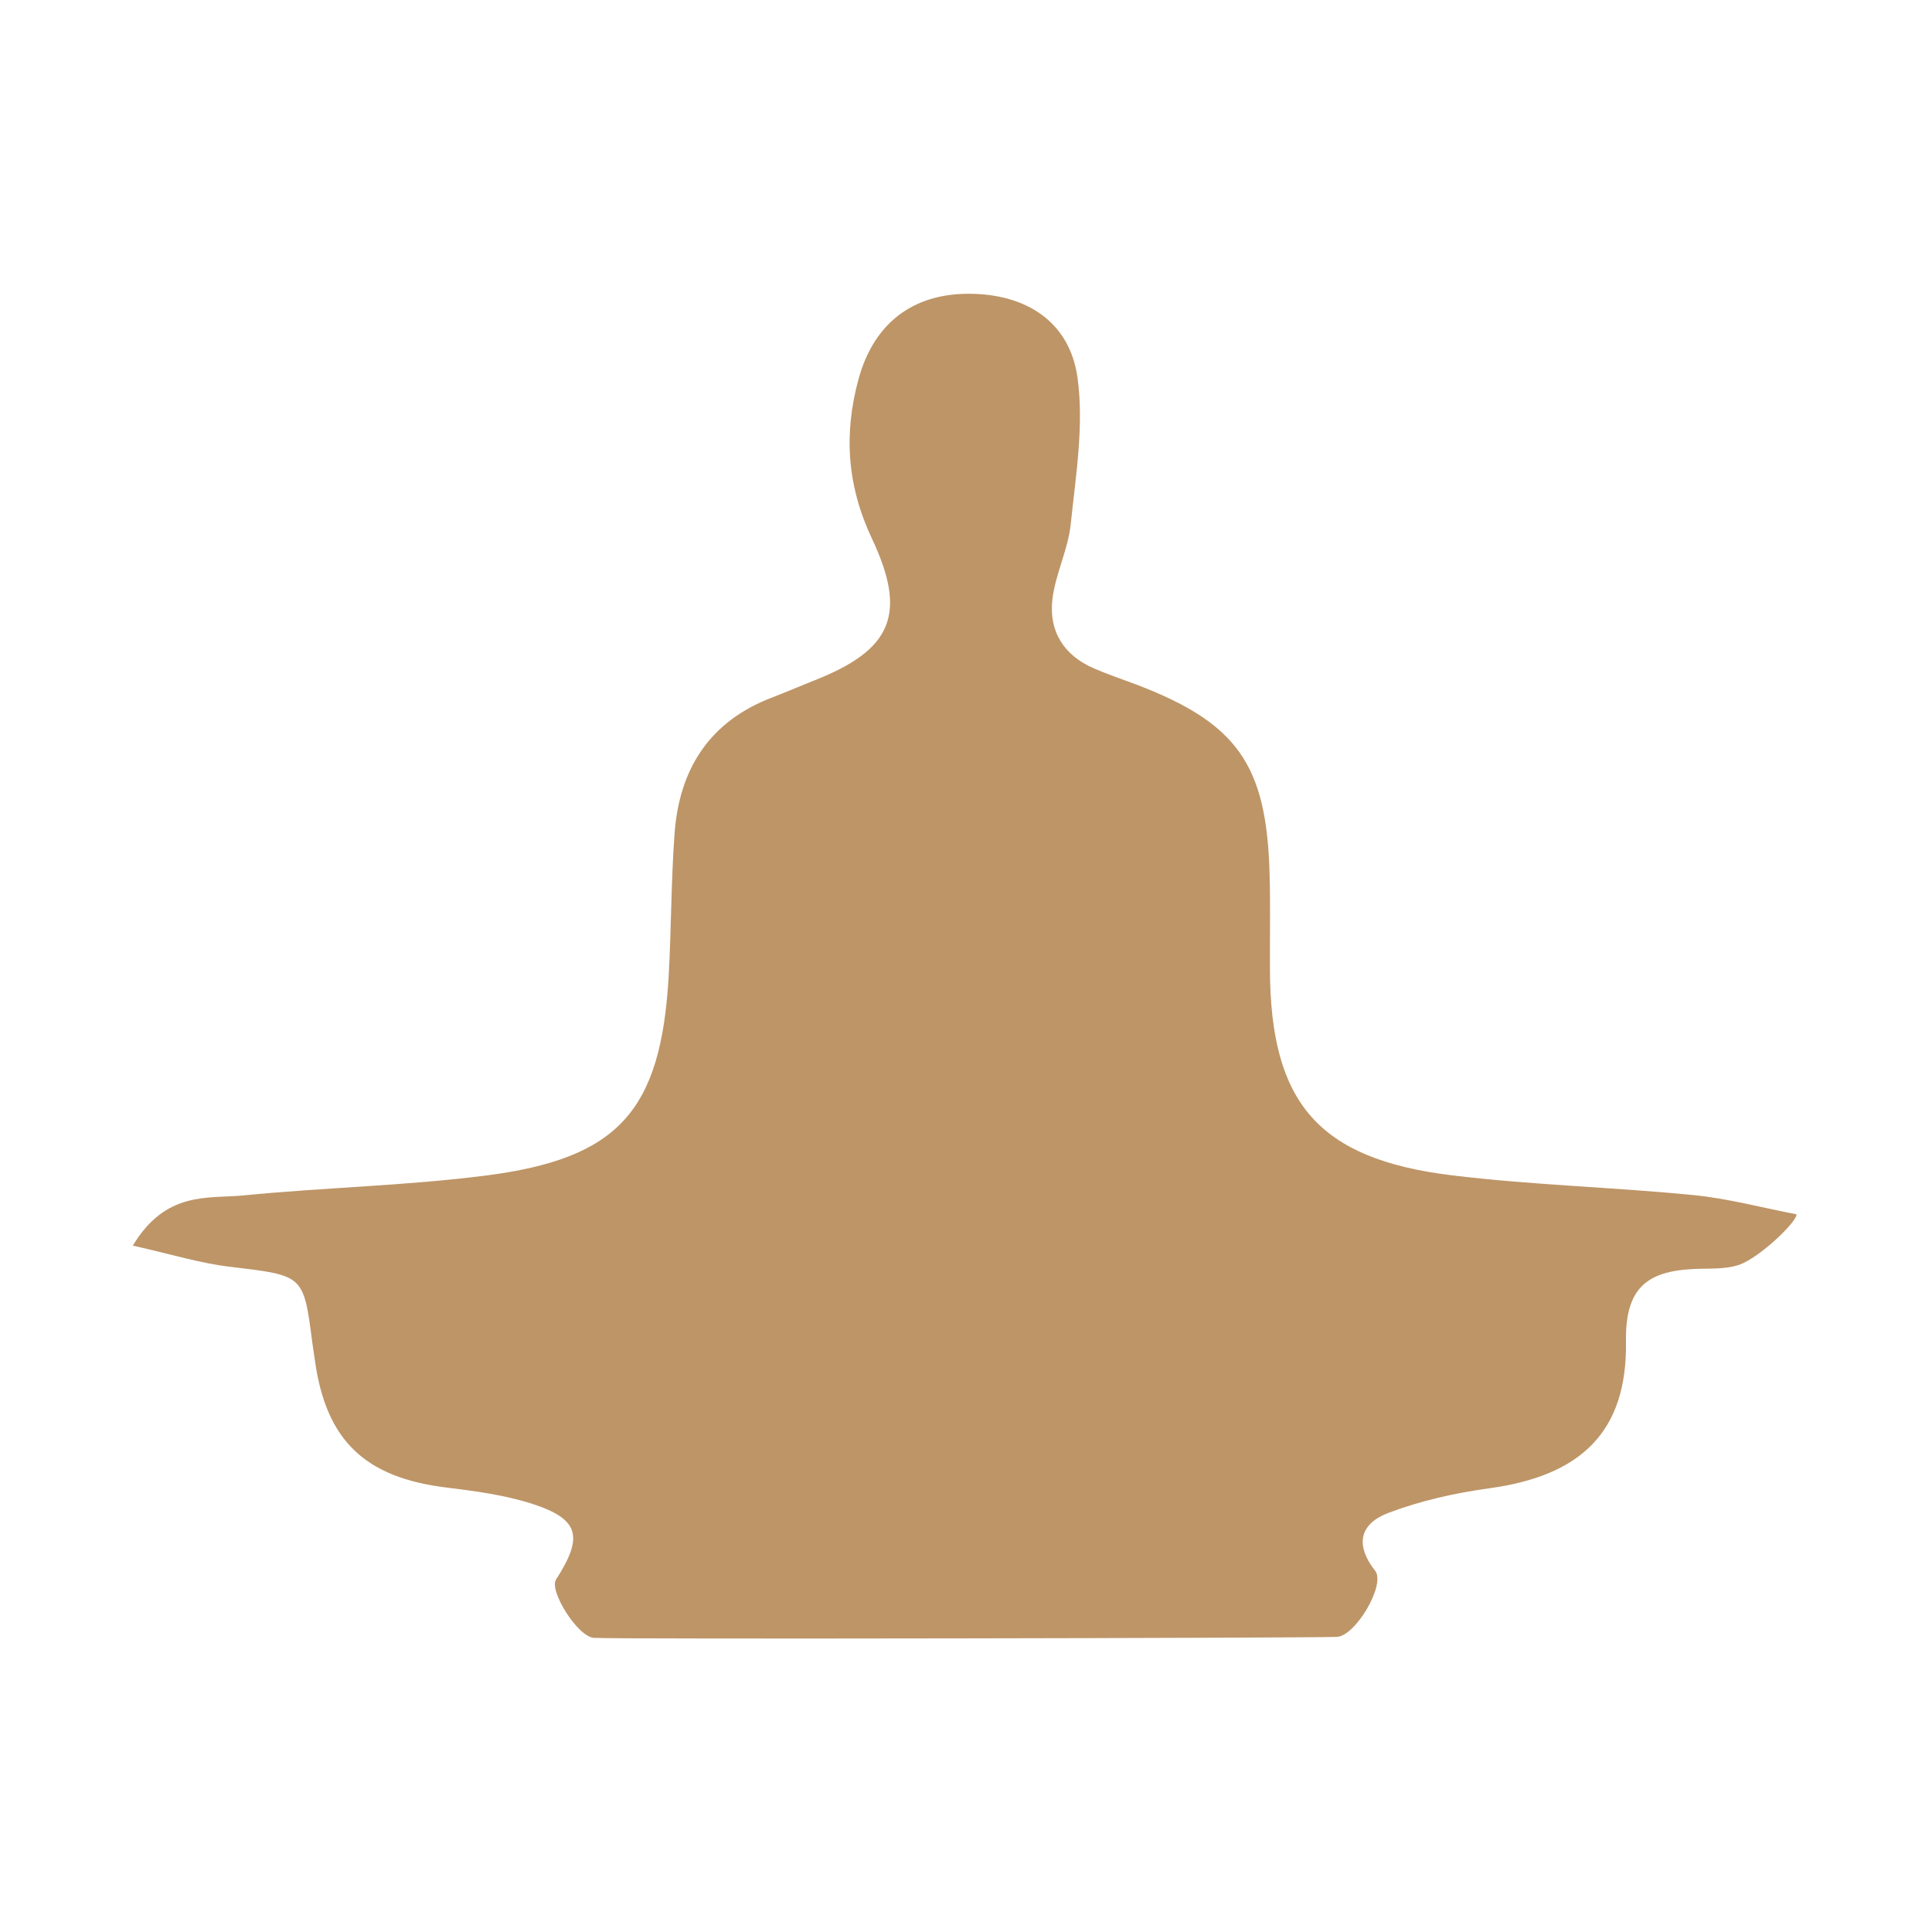 <?xml version="1.0" standalone="no"?><!DOCTYPE svg PUBLIC "-//W3C//DTD SVG 1.1//EN" "http://www.w3.org/Graphics/SVG/1.1/DTD/svg11.dtd"><svg t="1653290863224" class="icon" viewBox="0 0 1024 1024" version="1.1" xmlns="http://www.w3.org/2000/svg" p-id="2366" data-darkreader-inline-fill="" xmlns:xlink="http://www.w3.org/1999/xlink" width="200" height="200"><defs><style type="text/css">@font-face { font-family: feedback-iconfont; src: url(&quot;//at.alicdn.com/t/font_1031158_u69w8yhxdu.woff2?t=1630033759944&quot;) format(&quot;woff2&quot;), url(&quot;//at.alicdn.com/t/font_1031158_u69w8yhxdu.woff?t=1630033759944&quot;) format(&quot;woff&quot;), url(&quot;//at.alicdn.com/t/font_1031158_u69w8yhxdu.ttf?t=1630033759944&quot;) format(&quot;truetype&quot;); }</style></defs><path d="M70.4 660.2c17.5-29.1 39.7-24.8 58.6-26.6 42.7-4.2 85.7-5.1 128.2-10.5 70.8-9 93.1-34.4 97.2-105.6 1.4-25.1 1.3-50.2 3.1-75.3 2.4-34.4 18.4-59.8 51.7-72.5 7.5-2.9 14.9-6.1 22.5-9.1 40.6-16 49.5-34.7 30.5-75-13.3-28.2-15.1-55.7-7.1-84.9 8.1-29.3 28.6-45 58.3-45 30.2 0 53.5 14.6 57.7 44.4 3.5 25.3-0.9 51.9-3.6 77.8-1.4 13.4-8.1 26.3-9.7 39.7-2 16.9 6 29.8 22.1 36.7 7.4 3.2 15.1 5.8 22.6 8.6 53.3 20.4 68.8 42.4 70.4 100 0.5 17 0.1 34 0.2 51.1 0.3 70.4 25.5 100.2 96.1 108.9 42.5 5.2 85.5 6.3 128.2 10.5 18.4 1.8 36.5 6.7 54.8 10.2 0.4 3.8-19.5 23-30.5 26.8-7.4 2.5-16 1.8-24.1 2.2-24.6 1.2-36.3 10-35.8 38.6 0.7 48-24.2 71-72.3 77.6-18.2 2.5-36.6 6.6-53.7 13.1-14.5 5.5-18.2 16.3-6.9 30.7 5.6 7.2-10.4 34.7-20.5 35-22.6 0.6-380 1.3-393.6 0.5-8.6-0.5-23.9-25-20.1-30.9 14.6-22.7 12.6-32.1-13.1-40.3-14.5-4.6-29.9-6.6-45.1-8.5-43.1-5.3-63.7-24.9-69.6-67.4-0.4-3.2-1-6.4-1.4-9.6-4.6-35.8-4.7-35.3-42.9-39.9-16-1.8-31.7-6.7-52.2-11.3z" fill="#BE9567" p-id="2367" data-darkreader-inline-fill="" style="--darkreader-inline-fill:#7f5d36"/></svg>
